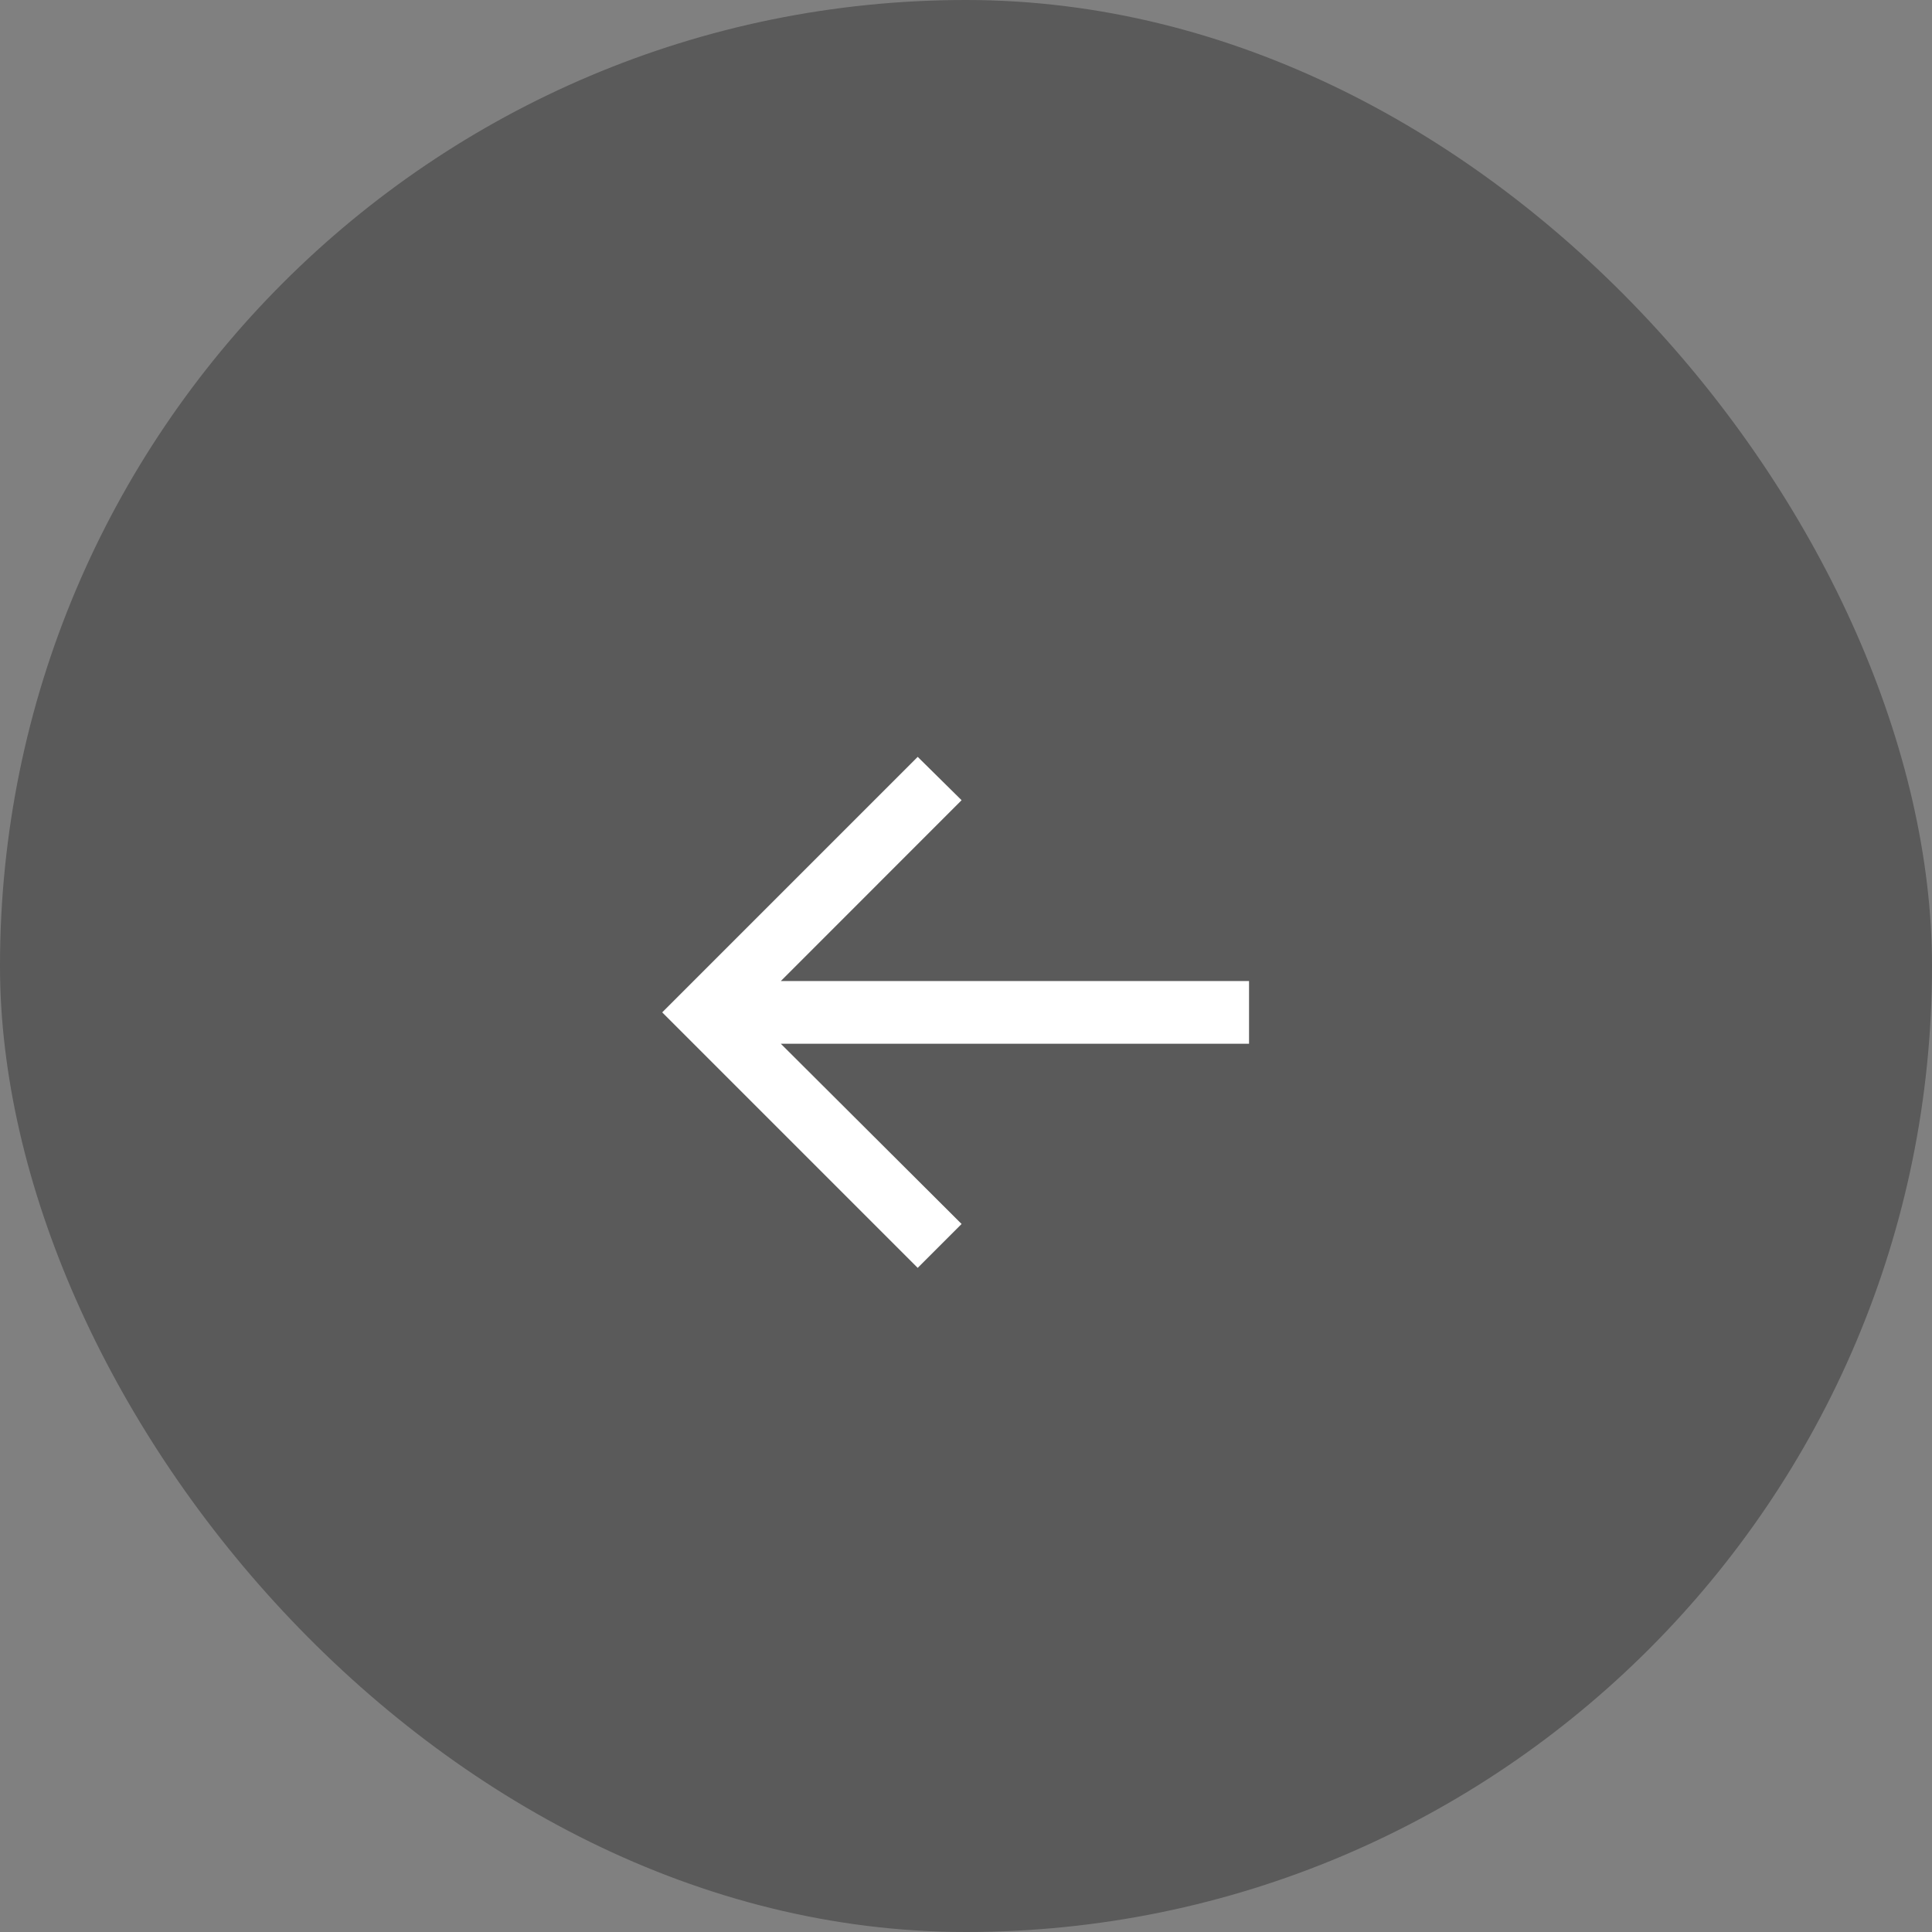 <svg width="32" height="32" viewBox="0 0 32 32" fill="none" xmlns="http://www.w3.org/2000/svg">
<rect x="0" y="0" width="32" height="32" fill="#808080" stroke="none"/>
<rect width="32" height="32" rx="16" fill="black" fill-opacity="0.3"/>
<path d="M15.2 21L10.968 16.768L15.2 12.536L15.927 13.254L12.933 16.249H20.688V17.288H12.933L15.927 20.273L15.2 21Z" fill="white"/>
</svg>
